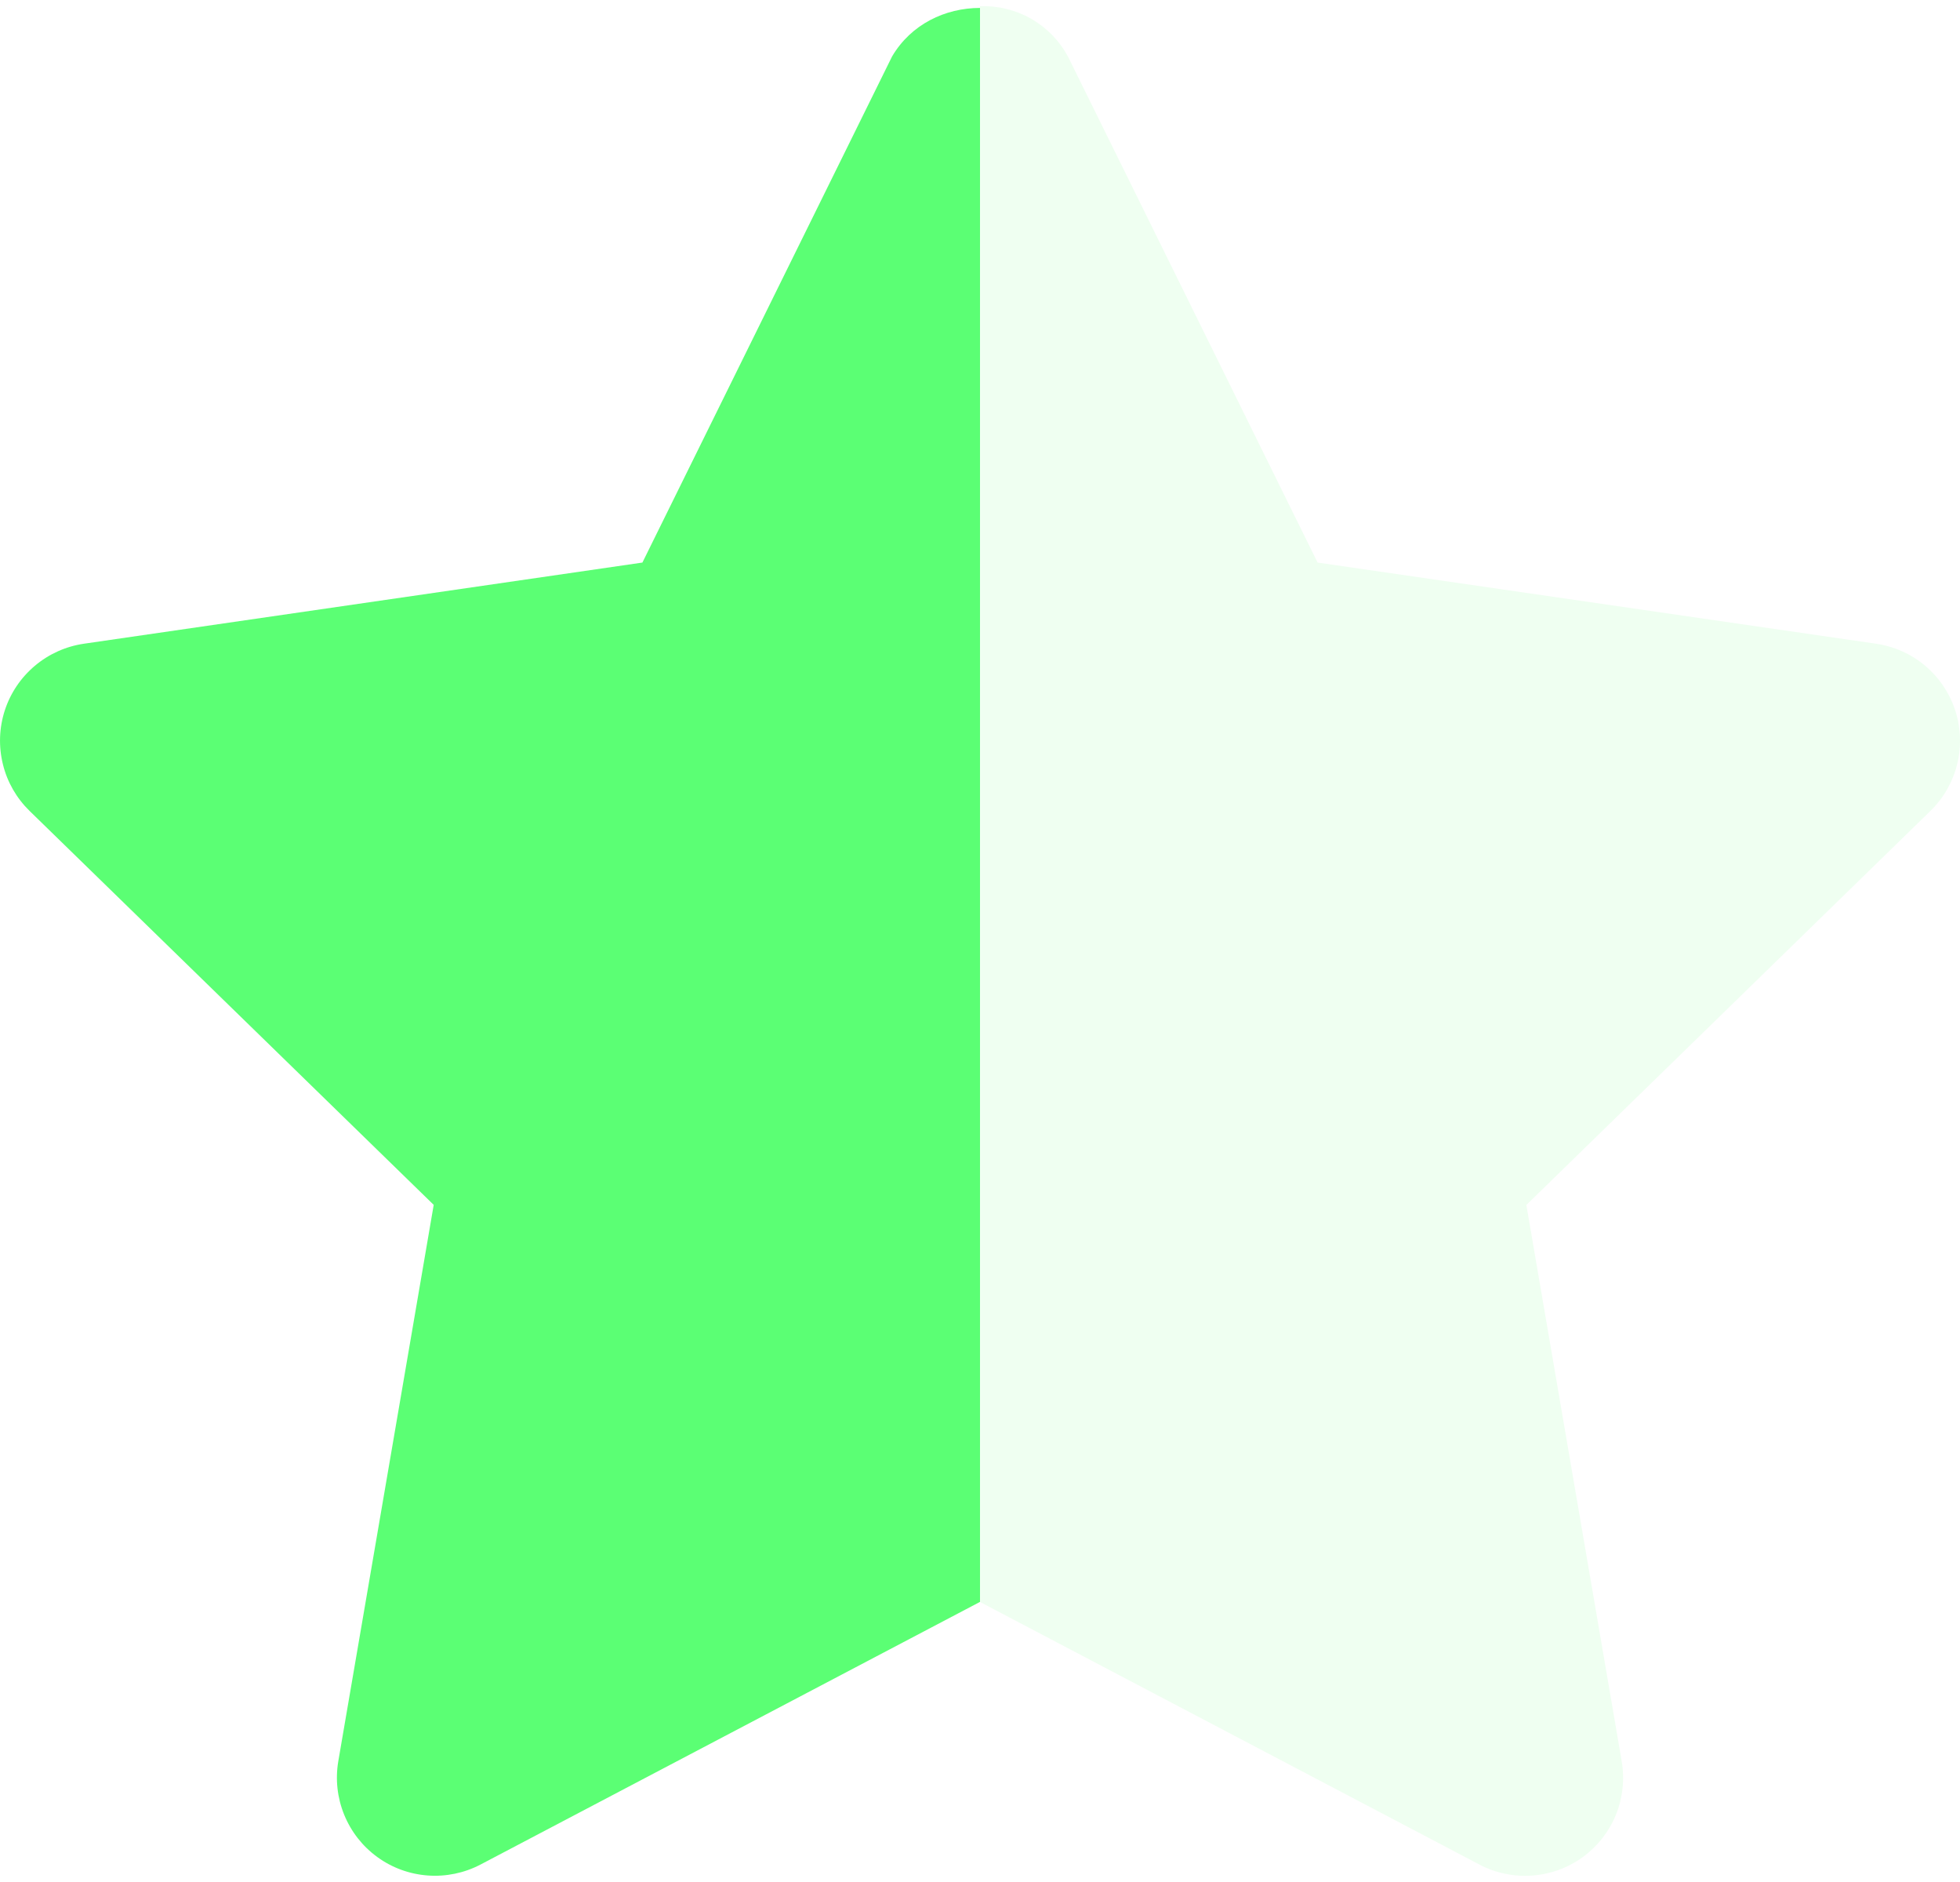 <svg width="25" height="24" viewBox="0 0 25 24" fill="none" xmlns="http://www.w3.org/2000/svg">
<path d="M24.939 9.059C24.867 8.838 24.734 8.641 24.556 8.49C24.378 8.34 24.161 8.243 23.93 8.209L16.806 7.174L13.621 0.719C13.513 0.519 13.35 0.352 13.152 0.239C12.954 0.126 12.728 0.071 12.5 0.079V20.429L18.871 23.778C19.078 23.887 19.311 23.935 19.543 23.918C19.776 23.901 19.999 23.82 20.188 23.683C20.376 23.546 20.523 23.359 20.611 23.143C20.699 22.927 20.724 22.69 20.685 22.46L19.469 15.366L24.623 10.341C24.79 10.178 24.908 9.972 24.964 9.745C25.02 9.519 25.011 9.281 24.939 9.059Z" fill="#5BFF74" fill-opacity="0.1"/>
<path d="M11.379 0.719L8.194 7.174L1.07 8.209C0.839 8.243 0.623 8.34 0.444 8.491C0.266 8.641 0.133 8.838 0.061 9.06C-0.011 9.282 -0.019 9.52 0.037 9.746C0.092 9.973 0.211 10.179 0.378 10.342L5.532 15.365L4.315 22.46C4.276 22.69 4.302 22.926 4.39 23.142C4.478 23.358 4.624 23.545 4.813 23.682C5.001 23.819 5.224 23.9 5.456 23.917C5.689 23.934 5.921 23.886 6.128 23.778L12.5 20.428V0.101C12.055 0.102 11.621 0.309 11.379 0.719Z" fill="#5BFF74"/>
</svg>
